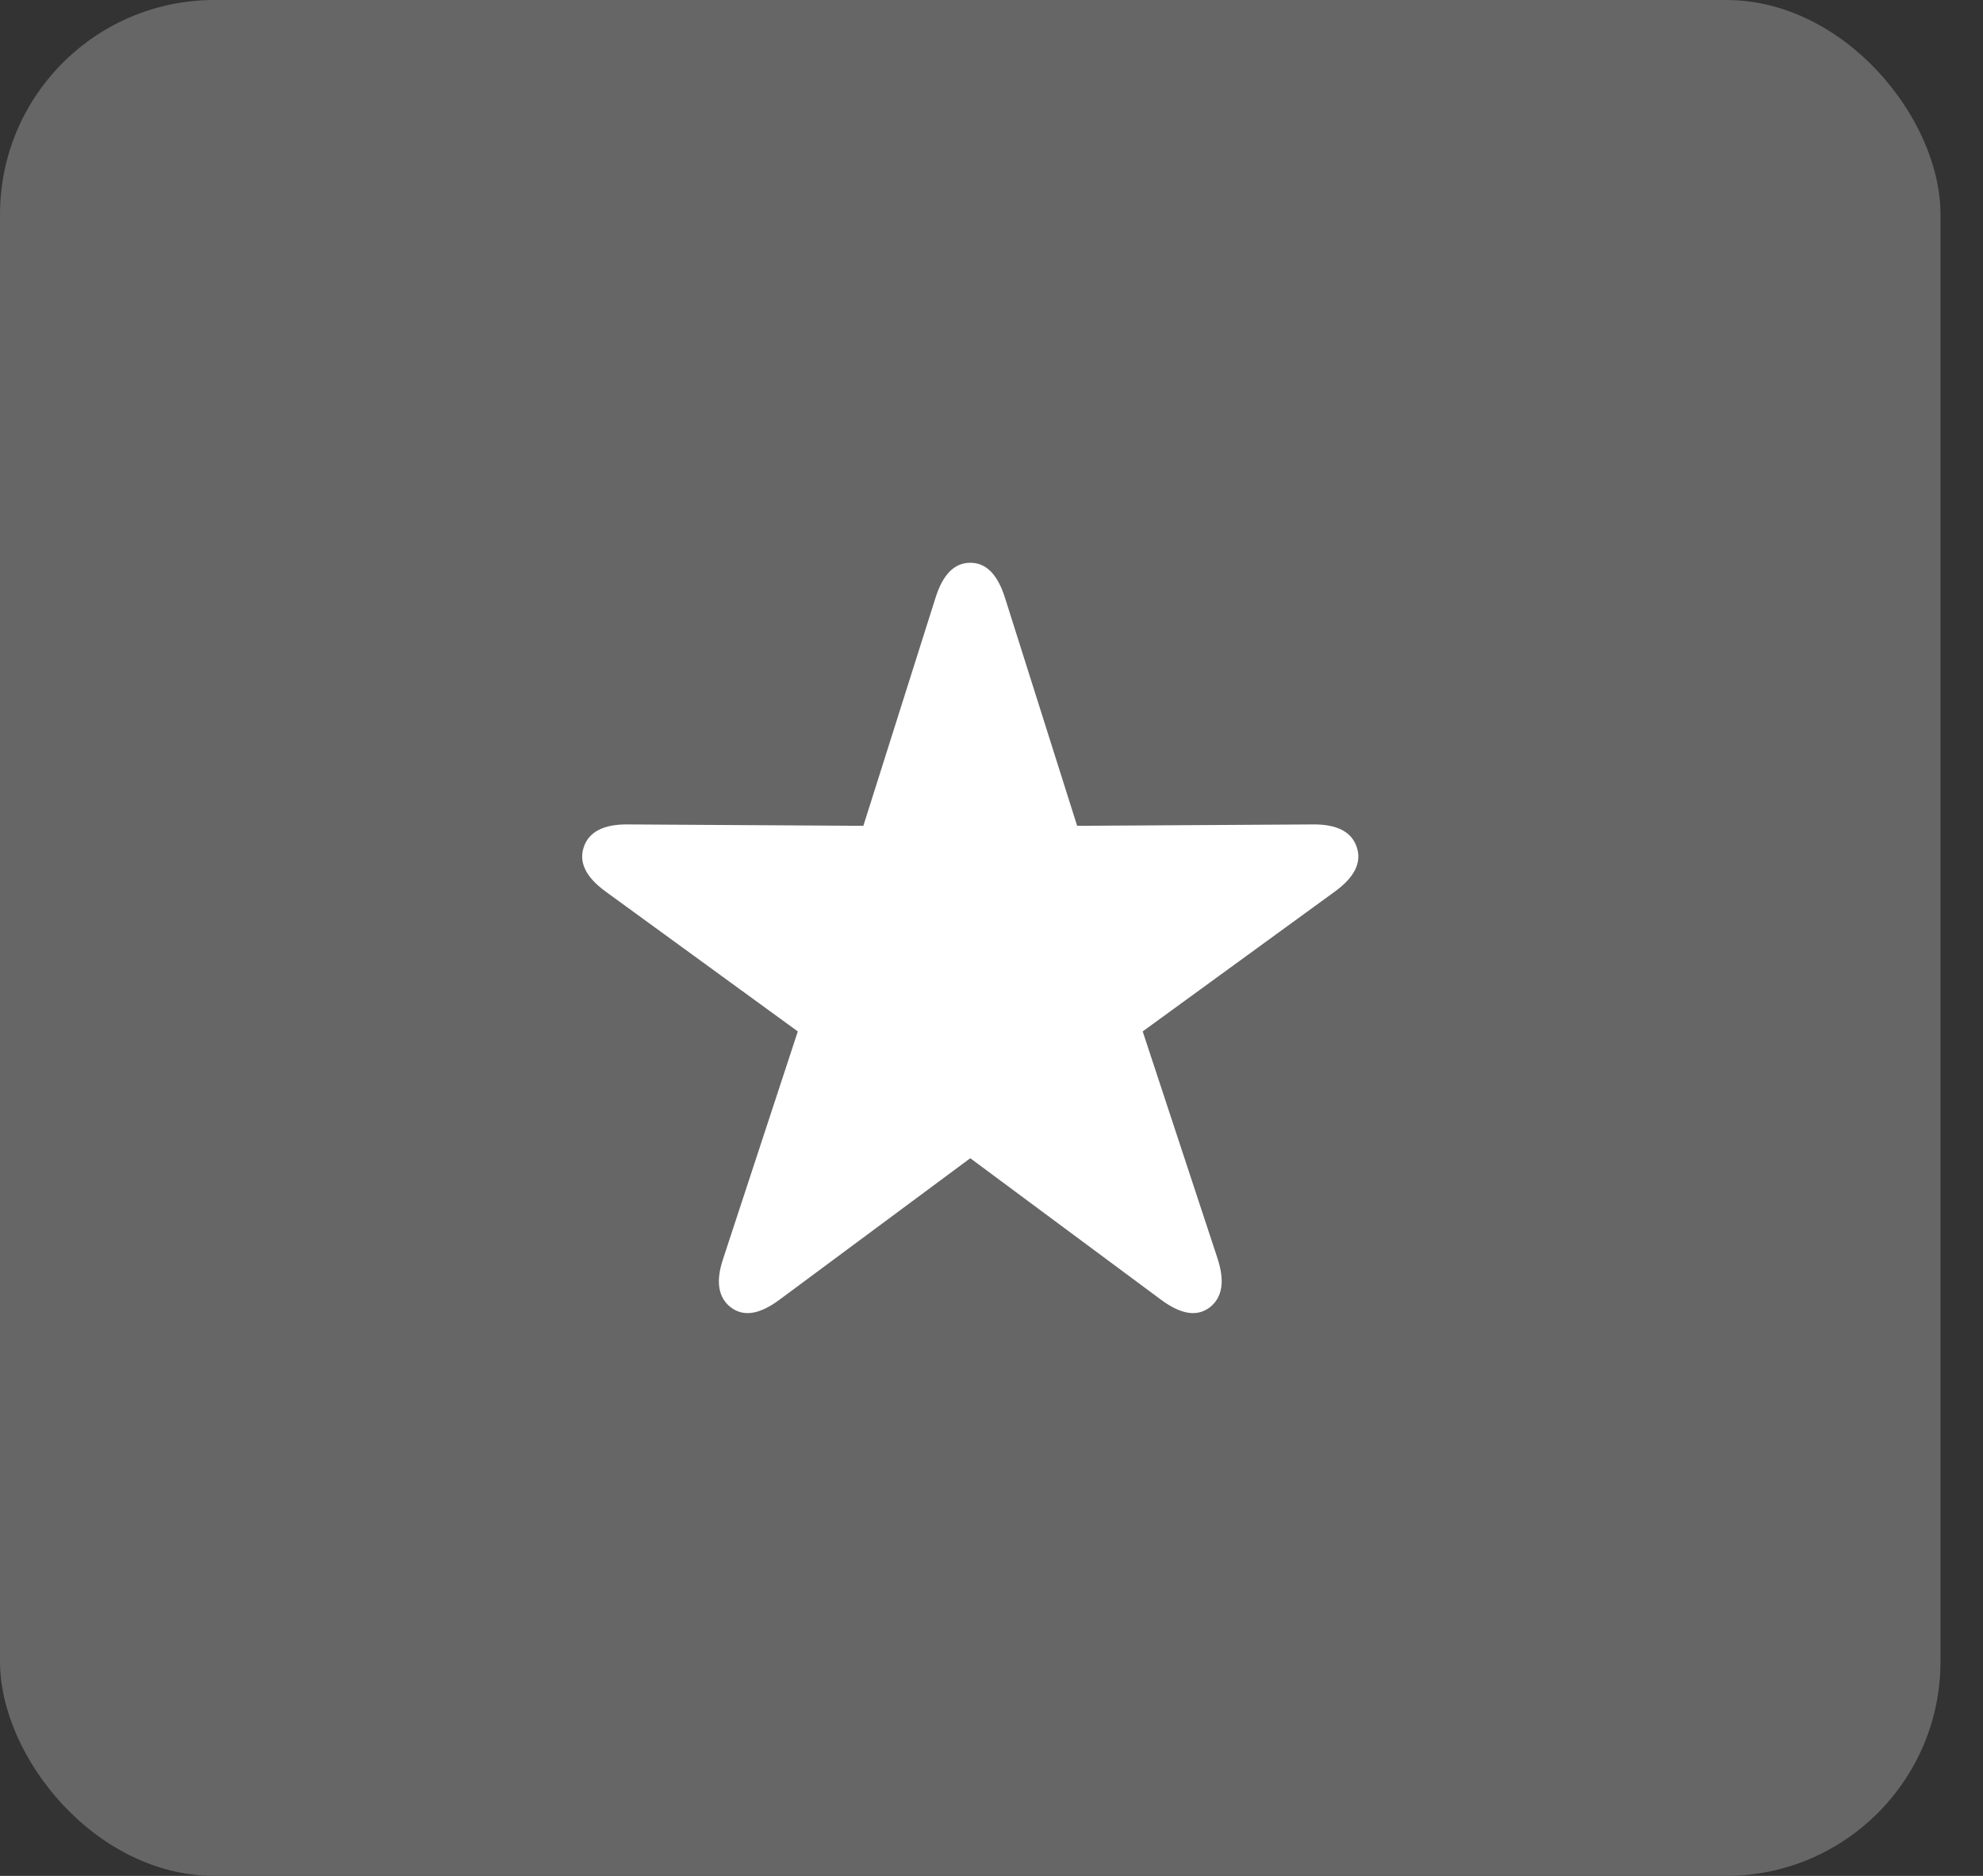 <svg width="37" height="35" viewBox="0 0 37 35" fill="none" xmlns="http://www.w3.org/2000/svg">
<rect x="0" y="0" width="37" height="35" fill="#333333" stroke="none"/>
<rect width="36.207" height="35" rx="4" fill="#666666"/>
<g clip-path="url(#clip0)">
<path d="M13.639 24.395C13.884 24.576 14.181 24.519 14.544 24.25L18.104 21.61L21.663 24.25C22.027 24.519 22.328 24.576 22.569 24.395C22.804 24.214 22.86 23.914 22.717 23.479L21.321 19.244L24.906 16.635C25.269 16.371 25.413 16.096 25.315 15.806C25.223 15.527 24.957 15.377 24.497 15.382L20.098 15.408L18.753 11.158C18.615 10.717 18.4 10.5 18.104 10.5C17.807 10.5 17.592 10.717 17.454 11.158L16.109 15.408L11.71 15.382C11.255 15.377 10.984 15.527 10.892 15.806C10.795 16.096 10.938 16.371 11.301 16.635L14.886 19.244L13.495 23.479C13.347 23.914 13.403 24.214 13.639 24.395Z" fill="white"/>
</g>
<defs>
<clipPath id="clip0">
<rect width="14.483" height="14" fill="white" transform="translate(10.862 10.5)"/>
</clipPath>
</defs>
</svg>
